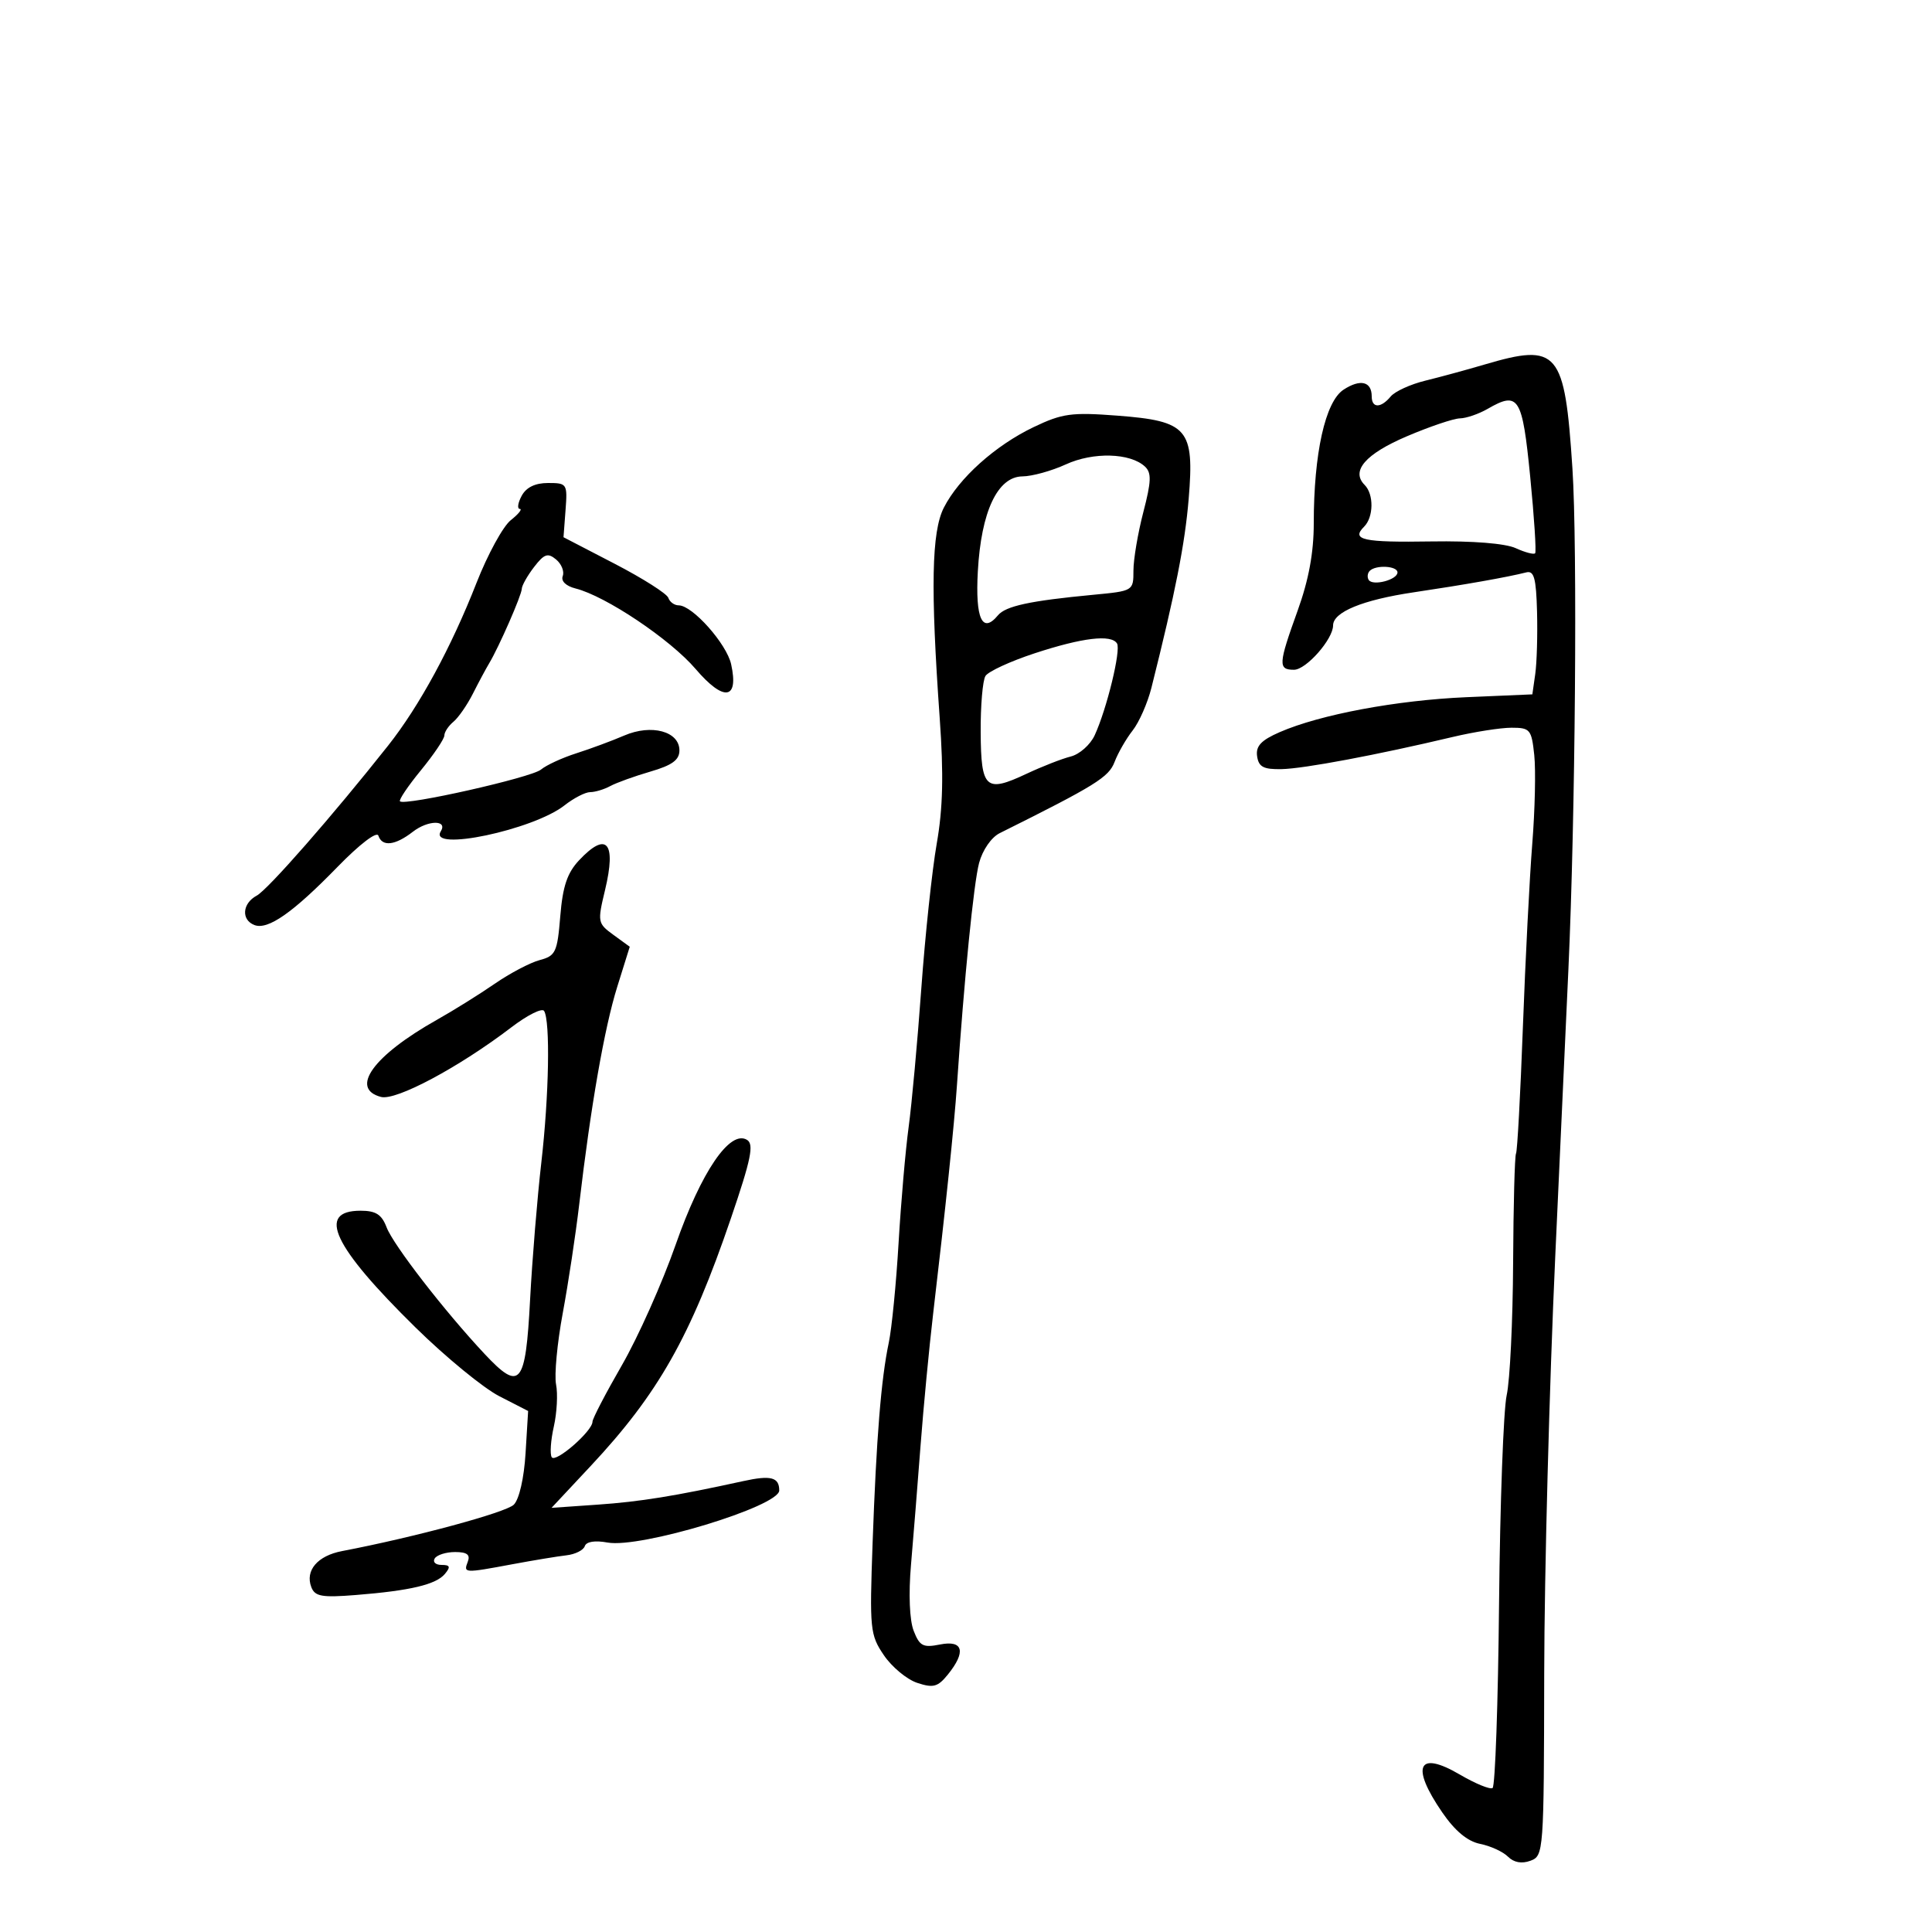 <svg xmlns="http://www.w3.org/2000/svg" width="300" height="300" viewBox="0 0 300 300" version="1.1">
	<path d="M 230.500 56.610 C 227.750 57.422, 223.618 58.547, 221.317 59.110 C 219.017 59.673, 216.599 60.778, 215.945 61.567 C 214.417 63.407, 213 63.403, 213 61.559 C 213 59.226, 211.231 58.803, 208.622 60.512 C 205.785 62.371, 204 70.389, 204 81.272 C 204 85.807, 203.215 90.056, 201.500 94.811 C 198.493 103.147, 198.440 104, 200.932 104 C 202.817 104, 207 99.257, 207 97.119 C 207 95.039, 211.587 93.153, 219.500 91.977 C 227.395 90.804, 234.075 89.622, 237 88.880 C 238.206 88.574, 238.534 89.773, 238.671 95 C 238.765 98.575, 238.640 102.922, 238.393 104.660 L 237.943 107.820 227.722 108.259 C 216.880 108.726, 204.977 110.953, 198.703 113.690 C 195.826 114.945, 194.978 115.849, 195.203 117.423 C 195.441 119.090, 196.191 119.486, 199 119.430 C 202.460 119.361, 213.799 117.231, 225.564 114.439 C 228.899 113.648, 233.014 113, 234.709 113 C 237.596 113, 237.818 113.267, 238.240 117.250 C 238.487 119.588, 238.348 125.775, 237.931 131 C 237.514 136.225, 236.858 149.050, 236.473 159.500 C 236.088 169.950, 235.608 178.781, 235.406 179.124 C 235.204 179.467, 235.001 187.117, 234.956 196.124 C 234.911 205.131, 234.462 214.359, 233.960 216.630 C 233.457 218.902, 232.923 233.457, 232.773 248.975 C 232.623 264.494, 232.169 277.396, 231.764 277.646 C 231.359 277.896, 229.071 276.954, 226.679 275.552 C 220.171 271.738, 219.010 274.247, 223.956 281.436 C 225.940 284.319, 227.874 285.925, 229.835 286.317 C 231.443 286.639, 233.390 287.533, 234.161 288.304 C 235.070 289.213, 236.297 289.434, 237.650 288.934 C 239.698 288.176, 239.739 287.623, 239.784 259.831 C 239.810 244.249, 240.583 215.075, 241.503 195 C 242.423 174.925, 243.340 154.900, 243.542 150.500 C 244.618 126.976, 244.957 84.771, 244.165 72.723 C 242.963 54.417, 241.956 53.230, 230.500 56.610 M 231 63.487 C 229.625 64.280, 227.690 64.945, 226.700 64.965 C 225.710 64.984, 221.999 66.237, 218.452 67.750 C 212.026 70.491, 209.733 73.133, 211.901 75.301 C 213.349 76.749, 213.304 80.296, 211.817 81.783 C 209.762 83.838, 211.625 84.245, 222.306 84.074 C 228.659 83.973, 233.737 84.378, 235.357 85.117 C 236.815 85.781, 238.174 86.139, 238.376 85.912 C 238.578 85.686, 238.232 80.330, 237.608 74.011 C 236.383 61.606, 235.819 60.707, 231 63.487 M 160.500 66.322 C 154.541 69.173, 148.894 74.241, 146.558 78.832 C 144.652 82.580, 144.481 91.289, 145.917 111.500 C 146.542 120.296, 146.419 125.503, 145.455 131 C 144.732 135.125, 143.654 145.250, 143.060 153.500 C 142.465 161.750, 141.580 171.425, 141.094 175 C 140.607 178.575, 139.904 186.675, 139.531 193 C 139.159 199.325, 138.473 206.300, 138.007 208.500 C 136.819 214.104, 136.085 223.210, 135.497 239.596 C 135.017 253.006, 135.102 253.855, 137.246 257.019 C 138.486 258.849, 140.817 260.782, 142.426 261.315 C 144.919 262.141, 145.621 261.951, 147.176 260.031 C 150.049 256.483, 149.572 254.636, 145.968 255.356 C 143.334 255.883, 142.797 255.604, 141.874 253.231 C 141.232 251.581, 141.067 247.532, 141.458 243 C 141.814 238.875, 142.482 230.550, 142.941 224.500 C 143.401 218.450, 144.282 209.225, 144.897 204 C 146.830 187.604, 148.172 174.719, 148.595 168.500 C 149.723 151.916, 151.196 137.135, 152.033 134 C 152.570 131.991, 153.933 130.019, 155.234 129.372 C 170.121 121.957, 172.168 120.689, 173.070 118.316 C 173.604 116.913, 174.867 114.714, 175.877 113.429 C 176.887 112.145, 178.199 109.161, 178.793 106.797 C 182.515 91.981, 183.998 84.461, 184.579 77.444 C 185.480 66.587, 184.440 65.376, 173.500 64.541 C 166.386 63.998, 164.946 64.195, 160.500 66.322 M 165.500 72.112 C 163.300 73.121, 160.272 73.959, 158.770 73.974 C 154.898 74.011, 152.351 79.431, 151.837 88.727 C 151.430 96.081, 152.529 98.478, 154.962 95.546 C 156.158 94.104, 159.946 93.288, 169.750 92.359 C 175.979 91.769, 176 91.756, 176 88.594 C 176 86.848, 176.690 82.770, 177.534 79.530 C 178.781 74.742, 178.828 73.416, 177.784 72.445 C 175.495 70.316, 169.753 70.159, 165.500 72.112 M 81 77 C 80.411 78.100, 80.283 79.010, 80.715 79.022 C 81.147 79.034, 80.516 79.822, 79.314 80.772 C 78.112 81.723, 75.719 86.100, 73.996 90.500 C 70.064 100.539, 65.114 109.651, 60.259 115.786 C 51.637 126.680, 41.592 138.148, 39.858 139.076 C 37.619 140.274, 37.422 142.841, 39.508 143.641 C 41.602 144.445, 45.489 141.725, 52.420 134.603 C 55.836 131.094, 58.515 129.045, 58.753 129.760 C 59.341 131.524, 61.350 131.295, 64.115 129.149 C 66.460 127.329, 69.558 127.289, 68.443 129.092 C 66.454 132.311, 82.795 128.880, 87.652 125.059 C 89.092 123.926, 90.890 123, 91.648 123 C 92.407 123, 93.809 122.577, 94.764 122.059 C 95.719 121.542, 98.525 120.530, 101 119.809 C 104.373 118.828, 105.500 118.005, 105.500 116.524 C 105.500 113.561, 101.158 112.392, 96.927 114.215 C 95.042 115.028, 91.700 116.267, 89.500 116.969 C 87.300 117.671, 84.825 118.811, 84 119.501 C 82.519 120.741, 62.866 125.166, 62.109 124.431 C 61.894 124.222, 63.356 122.051, 65.359 119.607 C 67.361 117.163, 69 114.732, 69 114.204 C 69 113.677, 69.634 112.719, 70.408 112.076 C 71.182 111.434, 72.545 109.466, 73.436 107.704 C 74.326 105.942, 75.461 103.825, 75.957 103 C 77.471 100.480, 80.999 92.427, 81.022 91.434 C 81.034 90.920, 81.892 89.397, 82.928 88.049 C 84.503 86, 85.063 85.807, 86.346 86.872 C 87.190 87.573, 87.656 88.733, 87.381 89.450 C 87.081 90.231, 87.879 91.004, 89.372 91.378 C 94.049 92.552, 104.084 99.280, 108.012 103.876 C 112.390 108.998, 114.749 108.688, 113.533 103.151 C 112.836 99.975, 107.521 94, 105.393 94 C 104.719 94, 103.991 93.474, 103.777 92.831 C 103.563 92.188, 99.813 89.807, 95.444 87.540 L 87.500 83.419 87.817 79.210 C 88.126 75.119, 88.049 75, 85.103 75 C 83.094 75, 81.709 75.675, 81 77 M 212.694 88.639 C 212.342 88.991, 212.268 89.624, 212.528 90.046 C 213.143 91.040, 217 90.038, 217 88.883 C 217 87.870, 213.653 87.680, 212.694 88.639 M 160.654 101.446 C 156.889 102.682, 153.453 104.267, 153.019 104.969 C 152.586 105.671, 152.252 109.607, 152.279 113.717 C 152.335 122.489, 153.051 123.137, 159.393 120.155 C 161.806 119.021, 164.897 117.813, 166.264 117.470 C 167.631 117.127, 169.304 115.643, 169.982 114.173 C 171.865 110.089, 174.088 100.951, 173.450 99.918 C 172.557 98.474, 168.084 99.008, 160.654 101.446 M 89.924 133.579 C 88.081 135.541, 87.380 137.621, 87 142.262 C 86.541 147.868, 86.280 148.424, 83.804 149.082 C 82.321 149.476, 79.171 151.134, 76.804 152.766 C 74.437 154.399, 70.402 156.915, 67.838 158.358 C 57.976 163.907, 54.252 169.048, 59.163 170.332 C 61.503 170.944, 71.269 165.731, 79.383 159.538 C 81.881 157.631, 84.178 156.478, 84.486 156.977 C 85.461 158.556, 85.251 170.135, 84.059 180.500 C 83.426 186, 82.639 195.601, 82.311 201.836 C 81.610 215.142, 80.774 216.135, 75.240 210.230 C 69.029 203.600, 61.073 193.323, 60.031 190.580 C 59.271 188.583, 58.359 188, 55.993 188 C 49.093 188, 51.702 193.541, 64.542 206.150 C 69.218 210.743, 75.061 215.535, 77.526 216.799 L 82.008 219.098 81.609 225.658 C 81.374 229.519, 80.623 232.805, 79.785 233.644 C 78.565 234.863, 64.345 238.706, 53.109 240.852 C 49.303 241.579, 47.352 243.870, 48.342 246.449 C 48.900 247.902, 49.977 248.093, 55.251 247.673 C 63.709 247.001, 67.713 246.051, 69.090 244.391 C 69.999 243.297, 69.886 243, 68.563 243 C 67.639 243, 67.160 242.550, 67.500 242 C 67.840 241.450, 69.265 241, 70.666 241 C 72.520 241, 73.057 241.409, 72.638 242.500 C 71.950 244.294, 72.031 244.299, 79.566 242.894 C 82.830 242.285, 86.608 241.662, 87.962 241.508 C 89.316 241.354, 90.595 240.715, 90.805 240.086 C 91.040 239.379, 92.388 239.165, 94.343 239.525 C 99.424 240.459, 121 233.913, 121 231.438 C 121 229.385, 119.705 229.045, 115.440 229.979 C 104.772 232.314, 99.418 233.181, 92.831 233.638 L 85.642 234.138 91.720 227.640 C 102.210 216.426, 107.224 207.570, 113.500 189.171 C 116.622 180.018, 117.103 177.682, 116.006 177.004 C 113.359 175.368, 108.893 181.921, 104.913 193.285 C 102.835 199.217, 99.079 207.633, 96.567 211.988 C 94.055 216.344, 92 220.294, 92 220.766 C 92 222.219, 86.255 227.221, 85.671 226.277 C 85.369 225.789, 85.517 223.642, 85.999 221.506 C 86.480 219.370, 86.636 216.432, 86.346 214.978 C 86.055 213.523, 86.521 208.546, 87.381 203.916 C 88.242 199.287, 89.394 191.675, 89.942 187 C 91.727 171.773, 93.849 159.623, 95.837 153.256 L 97.787 147.011 95.255 145.167 C 92.796 143.376, 92.758 143.175, 93.950 138.209 C 95.732 130.782, 94.205 129.025, 89.924 133.579" stroke="none" fill="black" fill-rule="evenodd"/>
</svg>